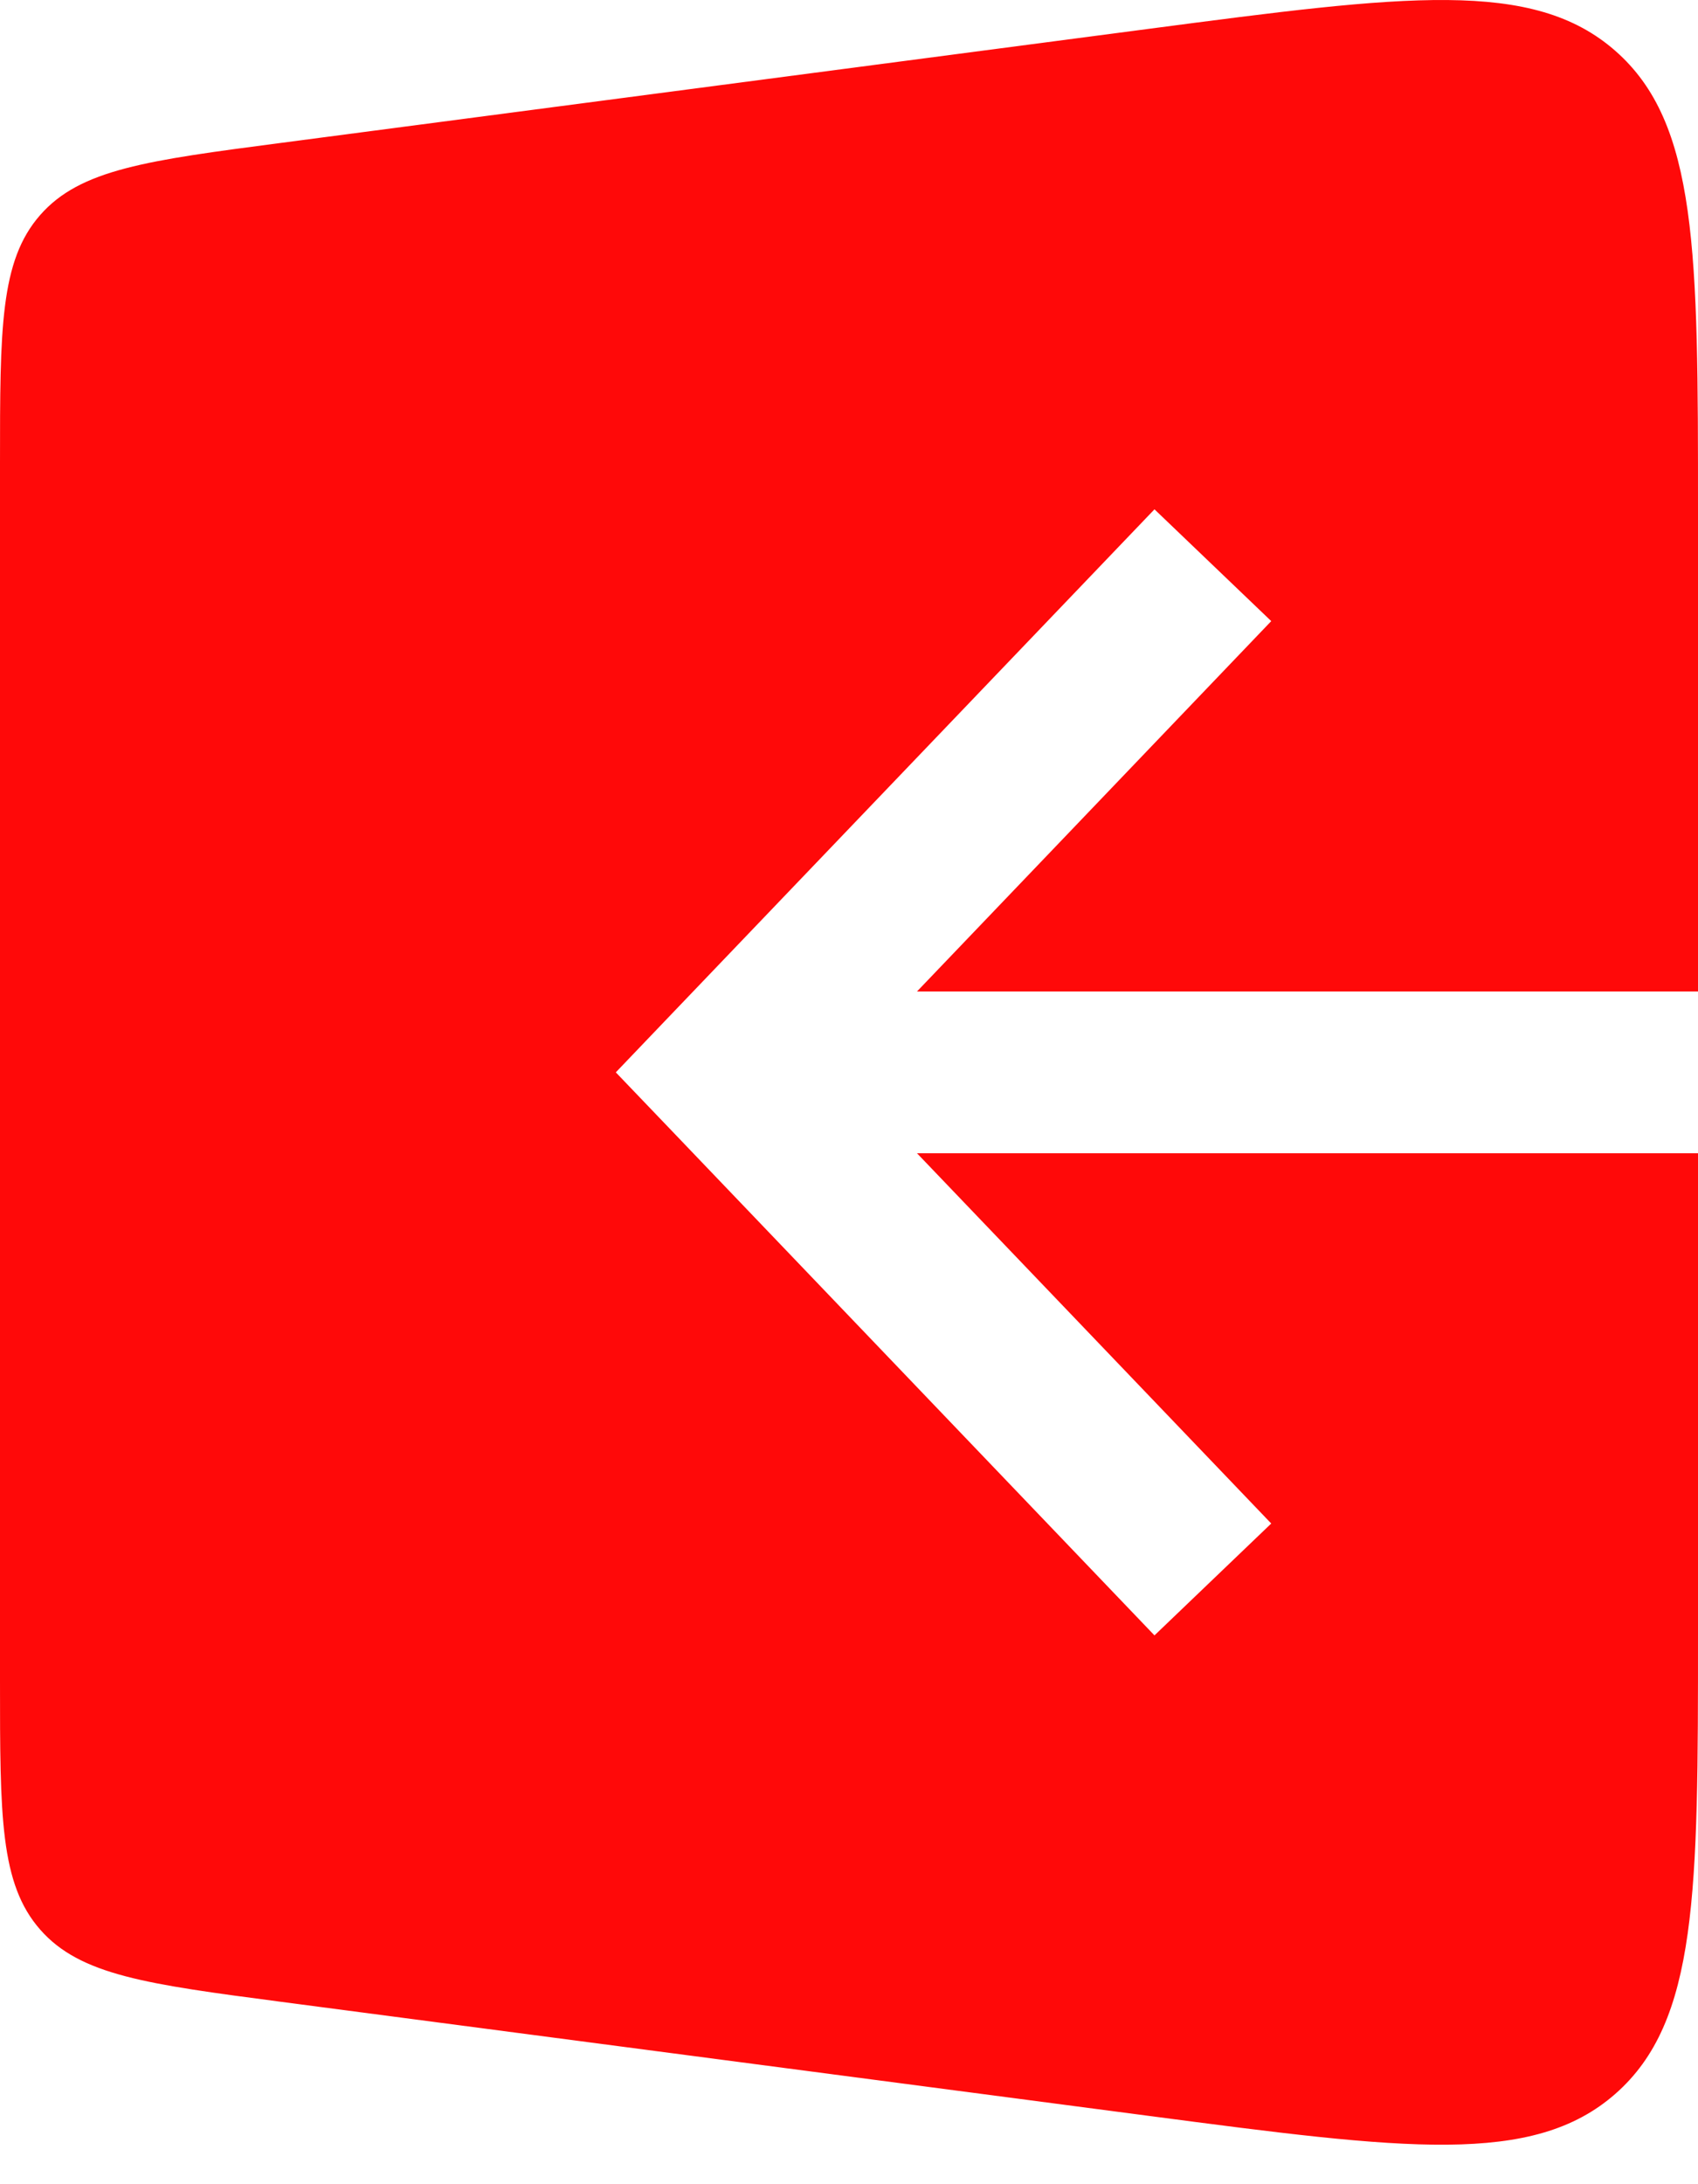 <svg width="21" height="27" viewBox="0 0 21 27" fill="none" xmlns="http://www.w3.org/2000/svg">
<path fill-rule="evenodd" clip-rule="evenodd" d="M3.479 1.766L14.219 0.355C17.377 -0.06 18.957 -0.267 19.978 0.629C21 1.525 21 3.118 21 6.304V12.256H11.341L15.722 7.678L14.278 6.296L8.278 12.564L7.616 13.256L8.278 13.947L14.278 20.216L15.722 18.833L11.341 14.256H21V20.208C21 23.393 21 24.986 19.978 25.883C18.957 26.779 17.377 26.572 14.219 26.157L3.479 24.746C1.822 24.528 0.993 24.419 0.497 23.853C0 23.287 0 22.452 0 20.78V5.732C0 4.06 0 3.224 0.497 2.658C0.993 2.092 1.822 1.983 3.479 1.766Z" fill="#FF0909"/>
</svg>

